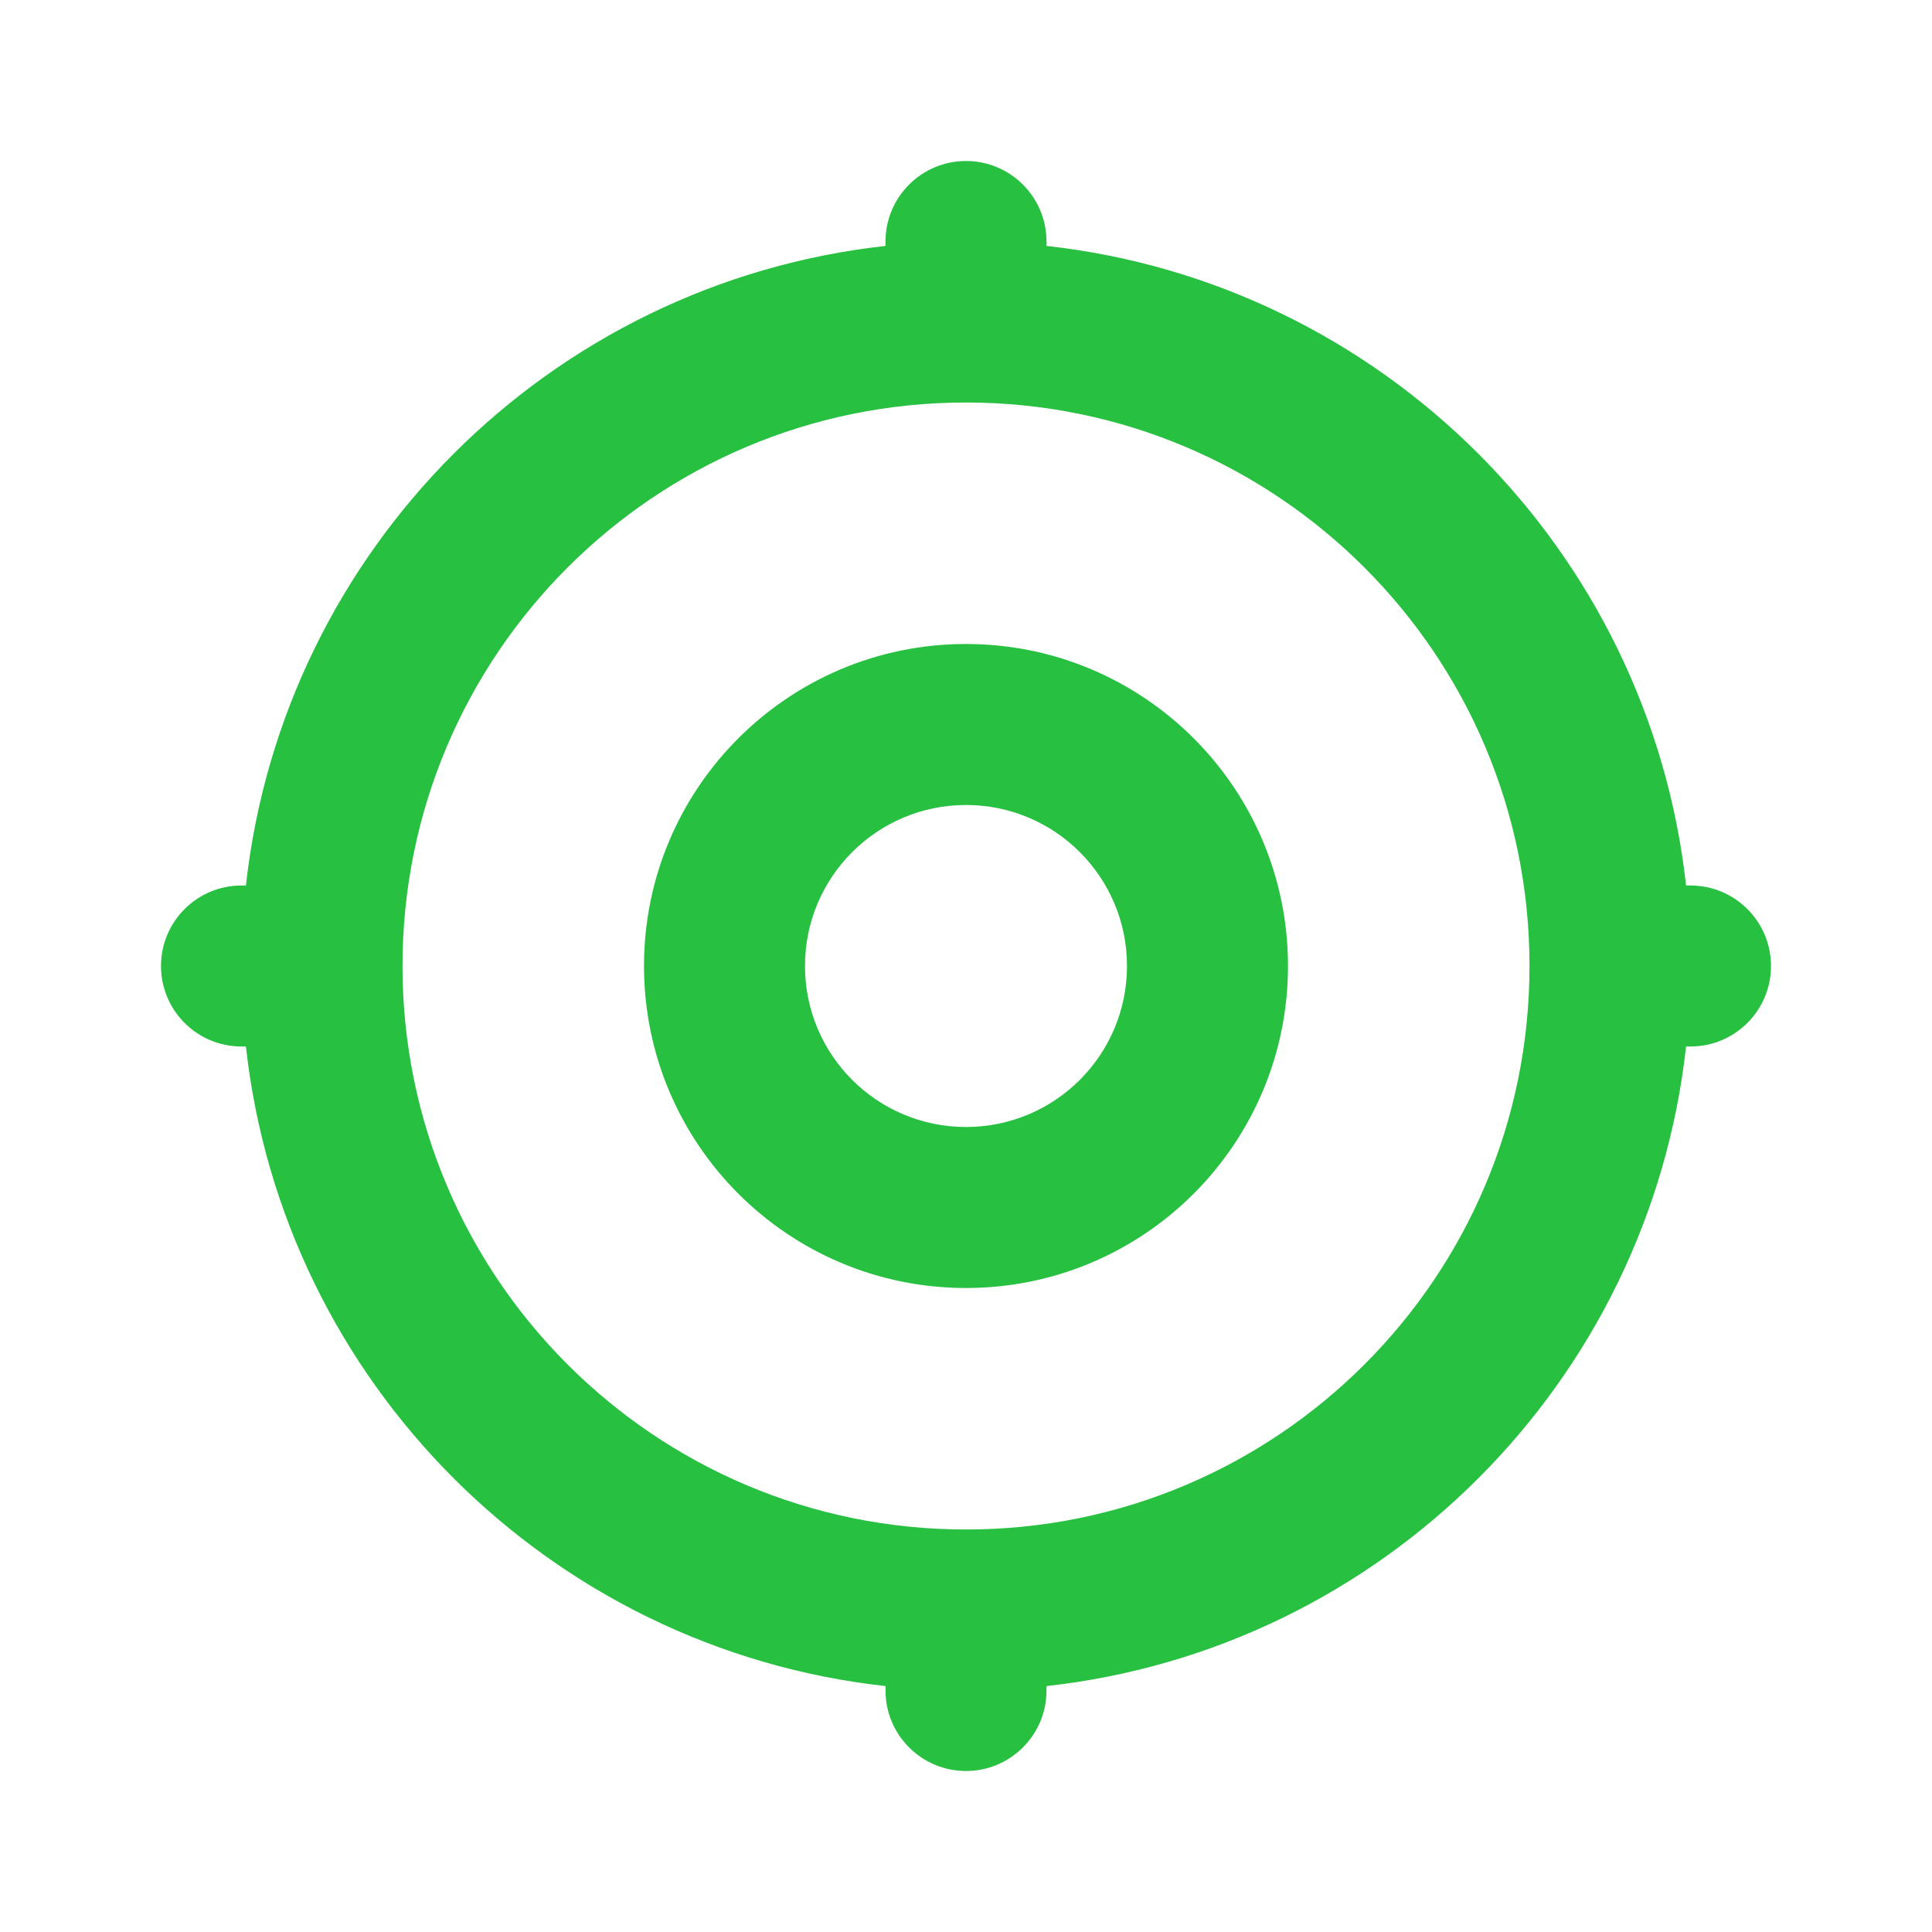 <svg width="24" height="24" viewBox="0 0 24 24" fill="none" xmlns="http://www.w3.org/2000/svg">
<g id="leading Icon">
<path id="vector" fill-rule="evenodd" clip-rule="evenodd" d="M12 2C12.552 2 13 2.448 13 3V3.055C17.172 3.516 20.484 6.828 20.945 11H21C21.552 11 22 11.448 22 12C22 12.552 21.552 13 21 13H20.945C20.484 17.172 17.172 20.484 13 20.945V21C13 21.552 12.552 22 12 22C11.448 22 11 21.552 11 21V20.945C6.828 20.484 3.516 17.172 3.055 13H3C2.448 13 2 12.552 2 12C2 11.448 2.448 11 3 11H3.055C3.516 6.828 6.828 3.516 11 3.055V3C11 2.448 11.448 2 12 2ZM12 5C8.134 5 5 8.134 5 12C5 15.866 8.134 19 12 19C15.866 19 19 15.866 19 12C19 8.134 15.866 5 12 5ZM12 8C14.209 8 16 9.791 16 12C16 14.209 14.209 16 12 16C9.791 16 8 14.209 8 12C8 9.791 9.791 8 12 8ZM12 10C10.895 10 10 10.895 10 12C10 13.105 10.895 14 12 14C13.105 14 14 13.105 14 12C14 10.895 13.105 10 12 10Z" fill="#27C041"/>
</g>
</svg>
